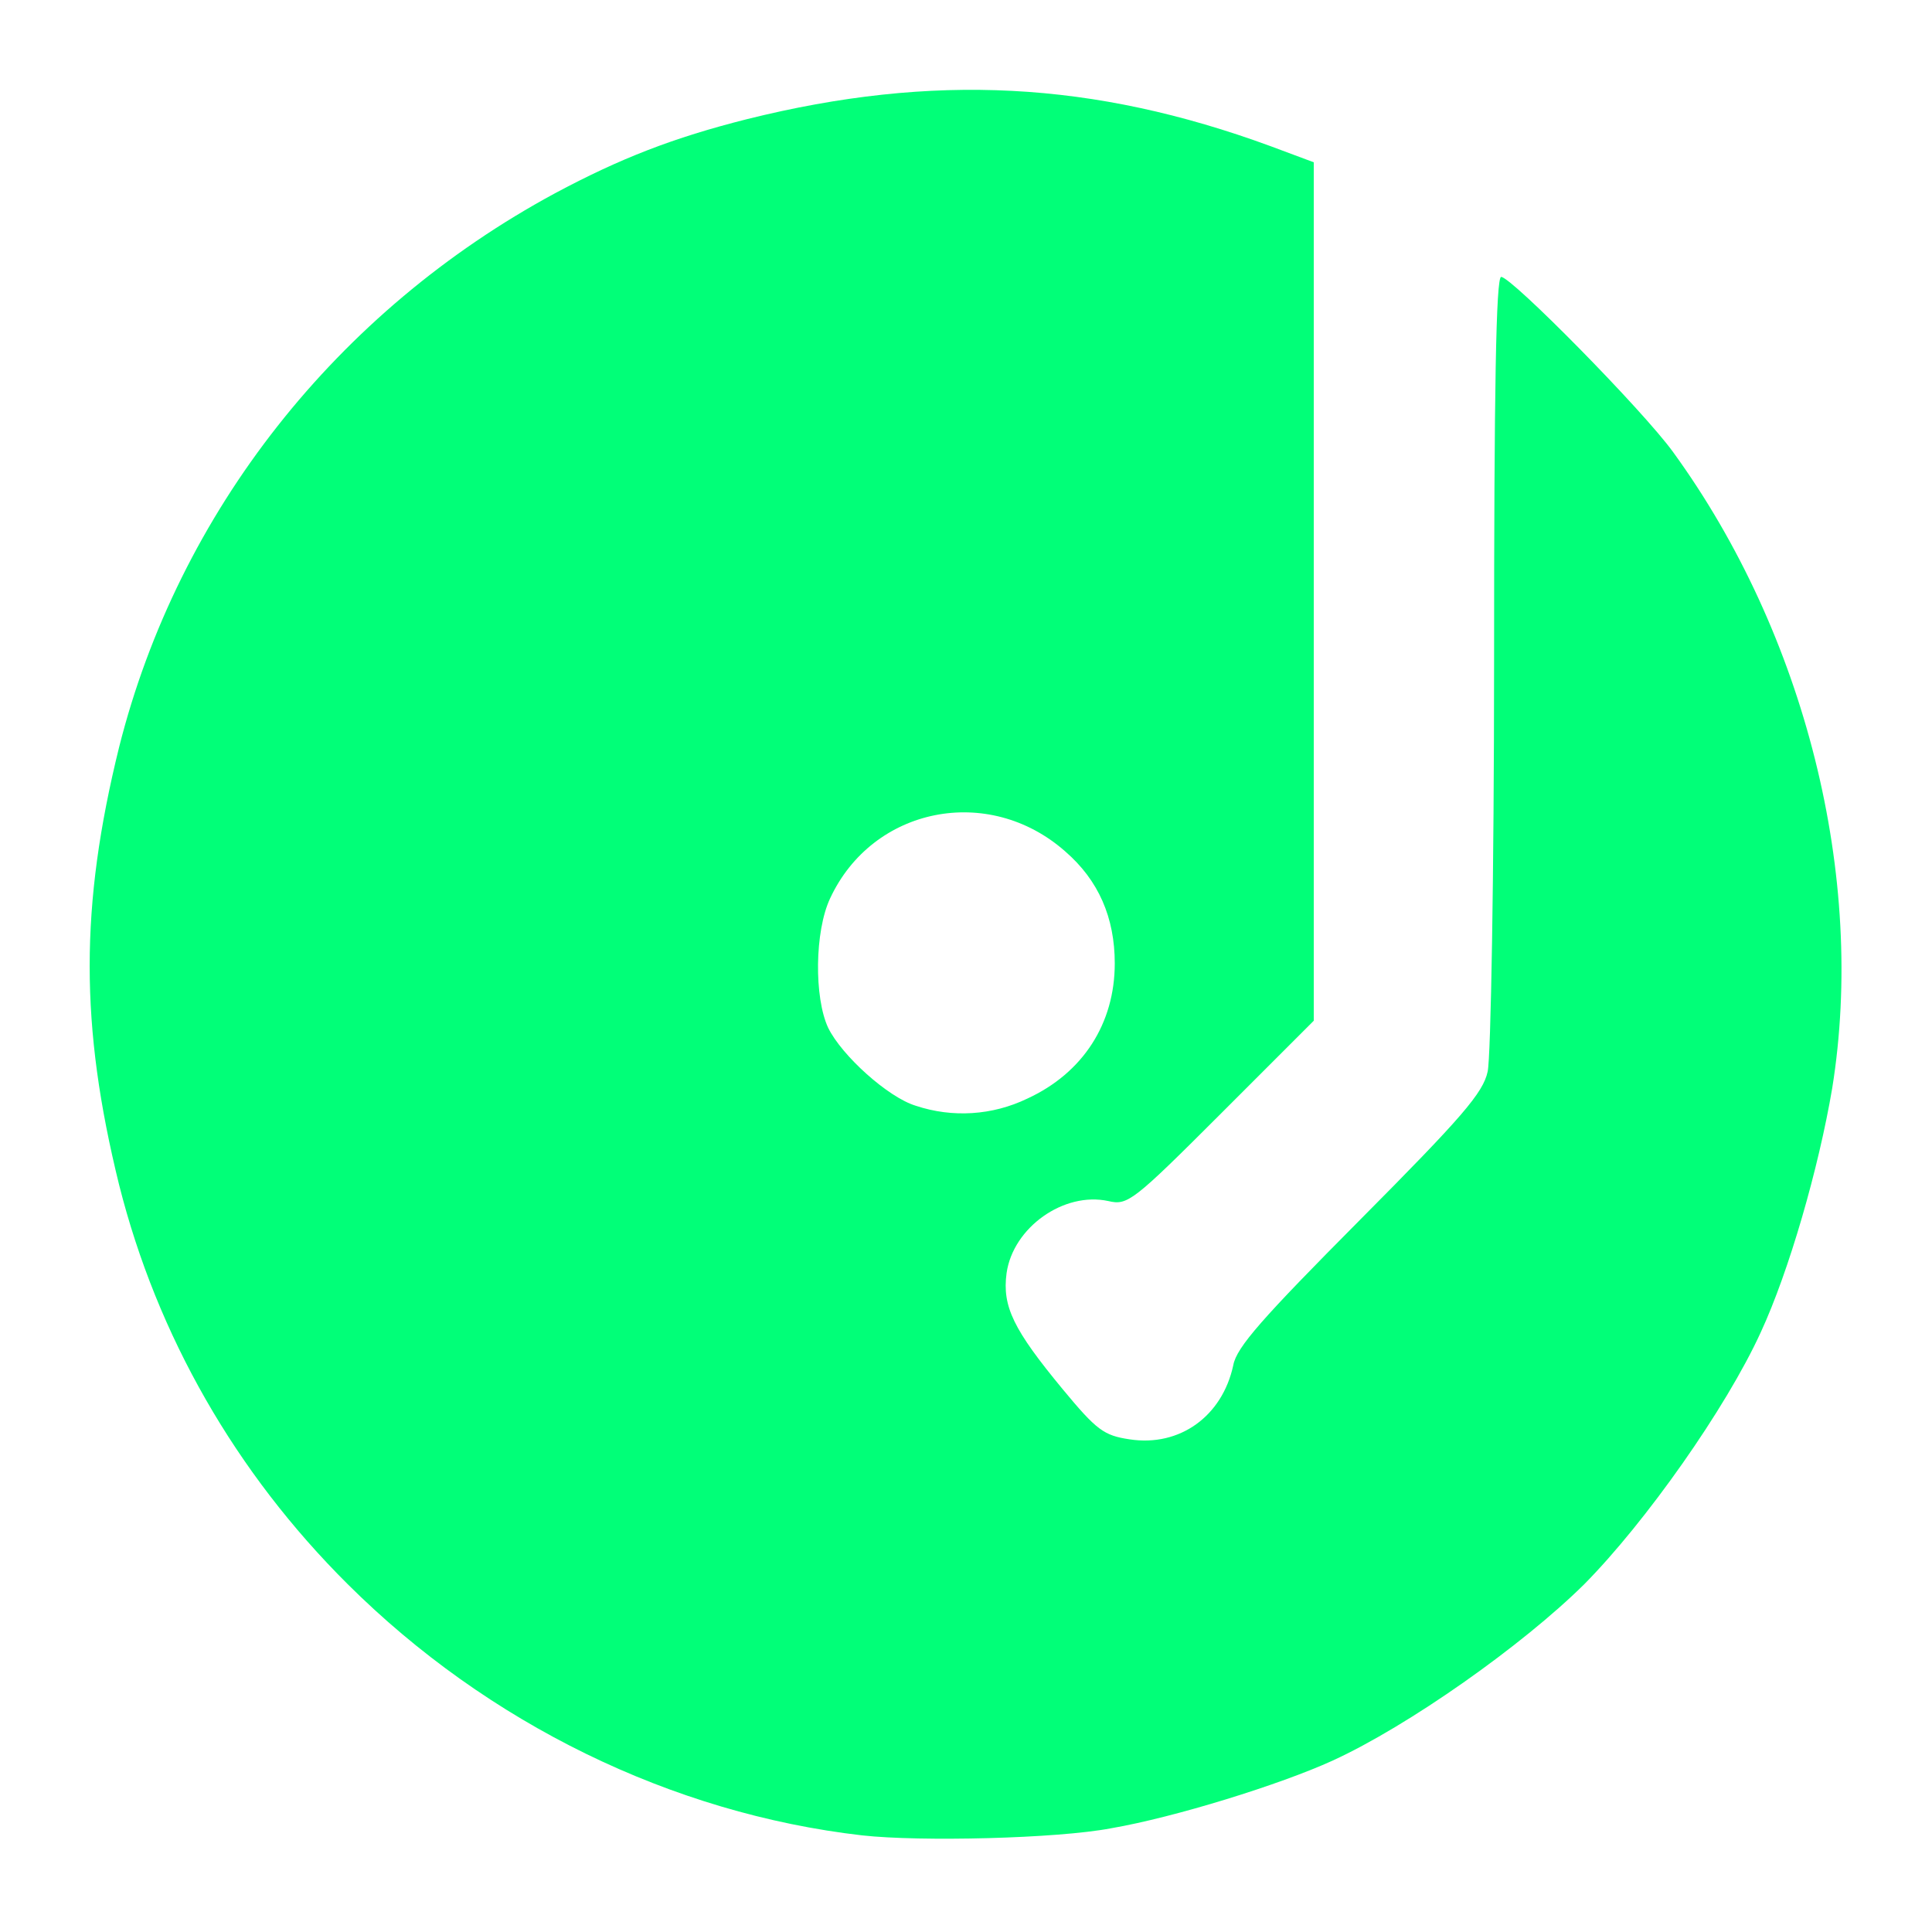 <!DOCTYPE svg PUBLIC "-//W3C//DTD SVG 20010904//EN" "http://www.w3.org/TR/2001/REC-SVG-20010904/DTD/svg10.dtd">
<svg version="1.0" xmlns="http://www.w3.org/2000/svg" width="300px" height="300px" viewBox="0 0 3000 3000" preserveAspectRatio="xMidYMid meet">
<g id="layer101" fill="#01ff78" stroke="none">
 <path d="M1339 2850 c-296 -34 -582 -174 -799 -390 -174 -173 -296 -386 -355 -620 -61 -247 -61 -433 0 -680 92 -365 338 -677 677 -860 101 -54 183 -86 298 -115 289 -72 538 -59 813 42 l67 25 0 667 0 666 -144 144 c-137 137 -145 143 -175 136 -69 -15 -148 41 -158 112 -7 52 11 88 87 180 53 64 64 72 104 78 78 12 144 -36 161 -115 5 -28 45 -73 197 -226 158 -159 191 -197 198 -230 5 -21 10 -308 10 -636 0 -423 3 -598 11 -598 16 0 220 207 267 272 205 282 300 660 247 988 -21 124 -67 284 -111 379 -54 118 -179 295 -274 391 -96 95 -273 220 -391 274 -81 37 -245 88 -344 105 -84 16 -296 21 -386 11z m256 -1144 c87 -40 136 -117 136 -210 0 -71 -25 -129 -77 -174 -119 -105 -299 -69 -365 73 -24 51 -25 154 -3 201 21 43 93 108 136 121 57 19 119 15 173 -11z"/>
 </g>

</svg>